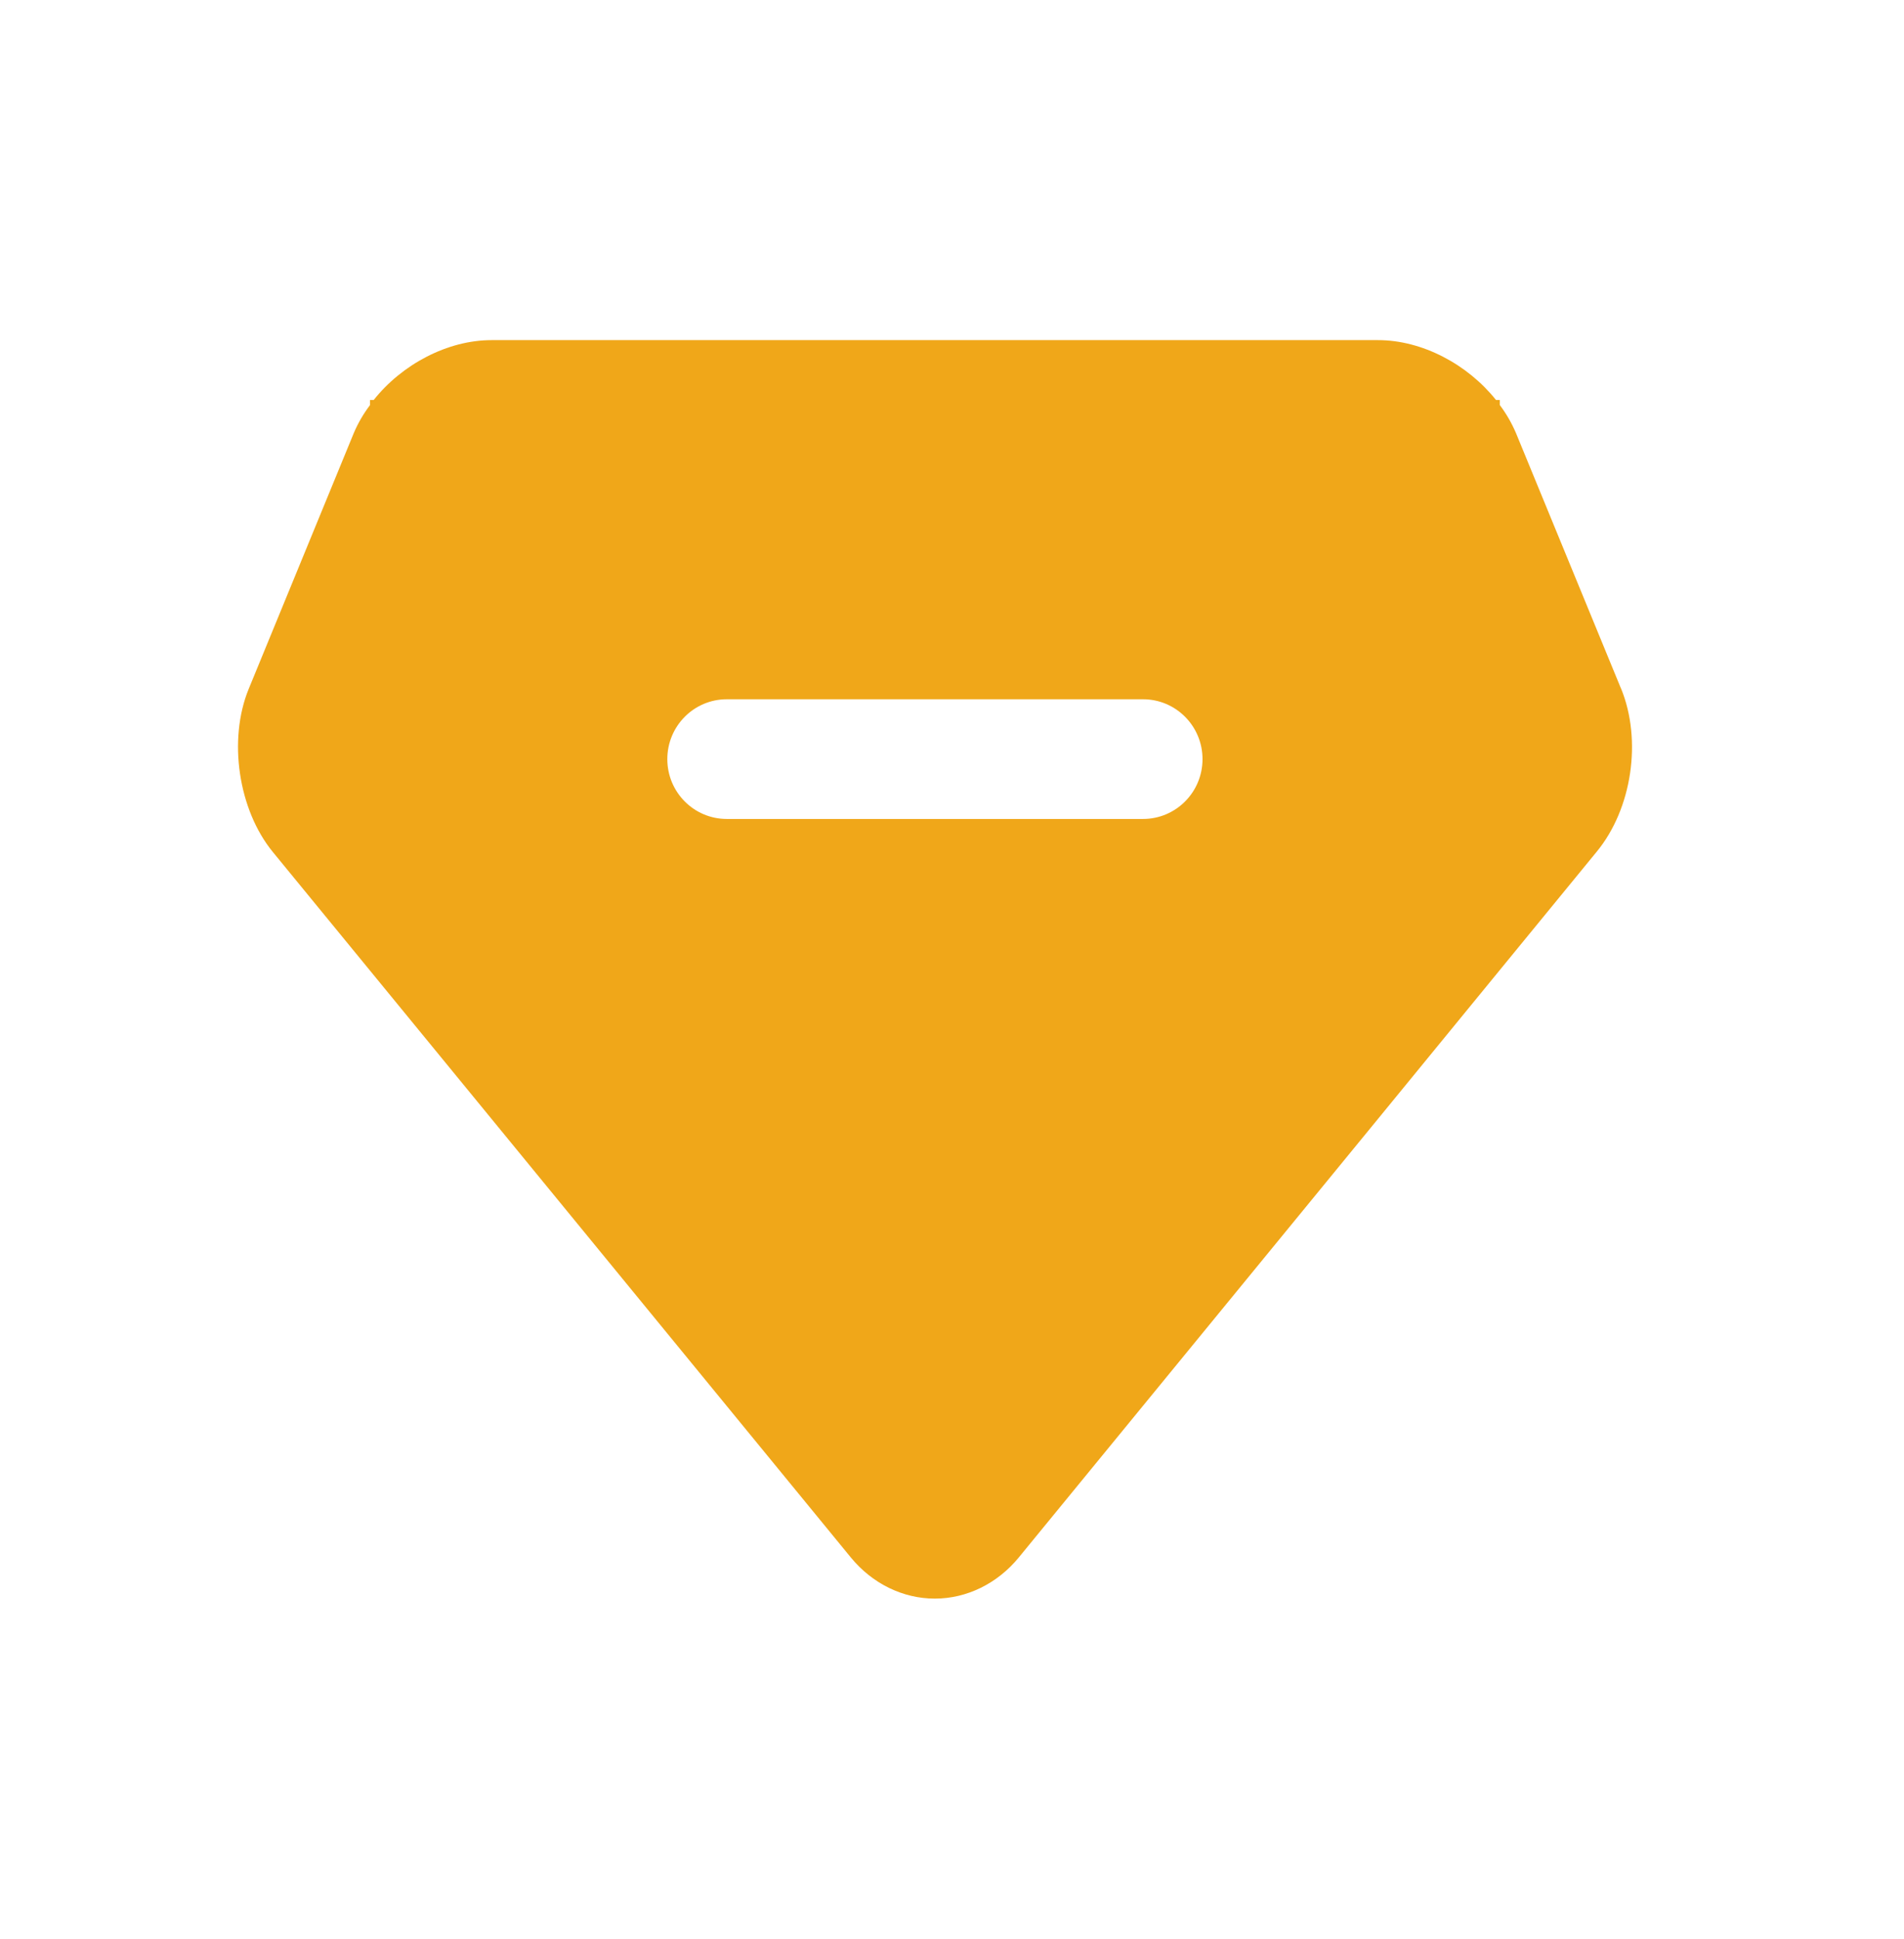 <?xml version="1.0" encoding="UTF-8"?>
<svg width="56px" height="57px" viewBox="0 0 56 57" version="1.1" xmlns="http://www.w3.org/2000/svg" xmlns:xlink="http://www.w3.org/1999/xlink">
    <title>tab_asset_press</title>
    <g id="图标0326" stroke="none" stroke-width="1" fill="none" fill-rule="evenodd">
        <g id="首页备份" transform="translate(-639, -2573)" fill-rule="nonzero">
            <g id="编组-33" transform="translate(-1, 2553)">
                <g id="integral_fill" transform="translate(640, 20)">
                    <rect id="矩形" fill="#000000" opacity="0" x="0" y="0" width="56" height="56"></rect>
                    <path d="M33.619,24.078 L21.376,24.078 C20.41,24.078 19.627,23.291 19.627,22.319 C19.627,21.347 20.41,20.559 21.376,20.559 L33.619,20.559 C34.585,20.559 35.368,21.347 35.368,22.319 C35.368,23.291 34.585,24.078 33.619,24.078 M47.675,20.24 L44.584,12.724 C44.46,12.435 44.301,12.161 44.112,11.909 L44.112,11.76 L44,11.76 C43.166,10.714 41.832,10 40.53,10 L14.459,10 C13.16,10 11.823,10.713 10.991,11.76 L10.882,11.76 L10.882,11.911 C10.691,12.163 10.531,12.438 10.407,12.729 L7.315,20.254 C6.703,21.747 7.007,23.807 8.025,25.05 L10.881,28.534 L14.442,32.878 L25.028,45.795 C25.657,46.56 26.556,47 27.494,47 L27.496,47 C28.435,47 29.334,46.558 29.962,45.793 L40.544,32.878 L44.112,28.52 L46.966,25.036 C48.002,23.774 48.299,21.757 47.677,20.24" id="形状" fill="#F0A719"></path>
                </g>
            </g>
        </g>
    </g>
</svg>